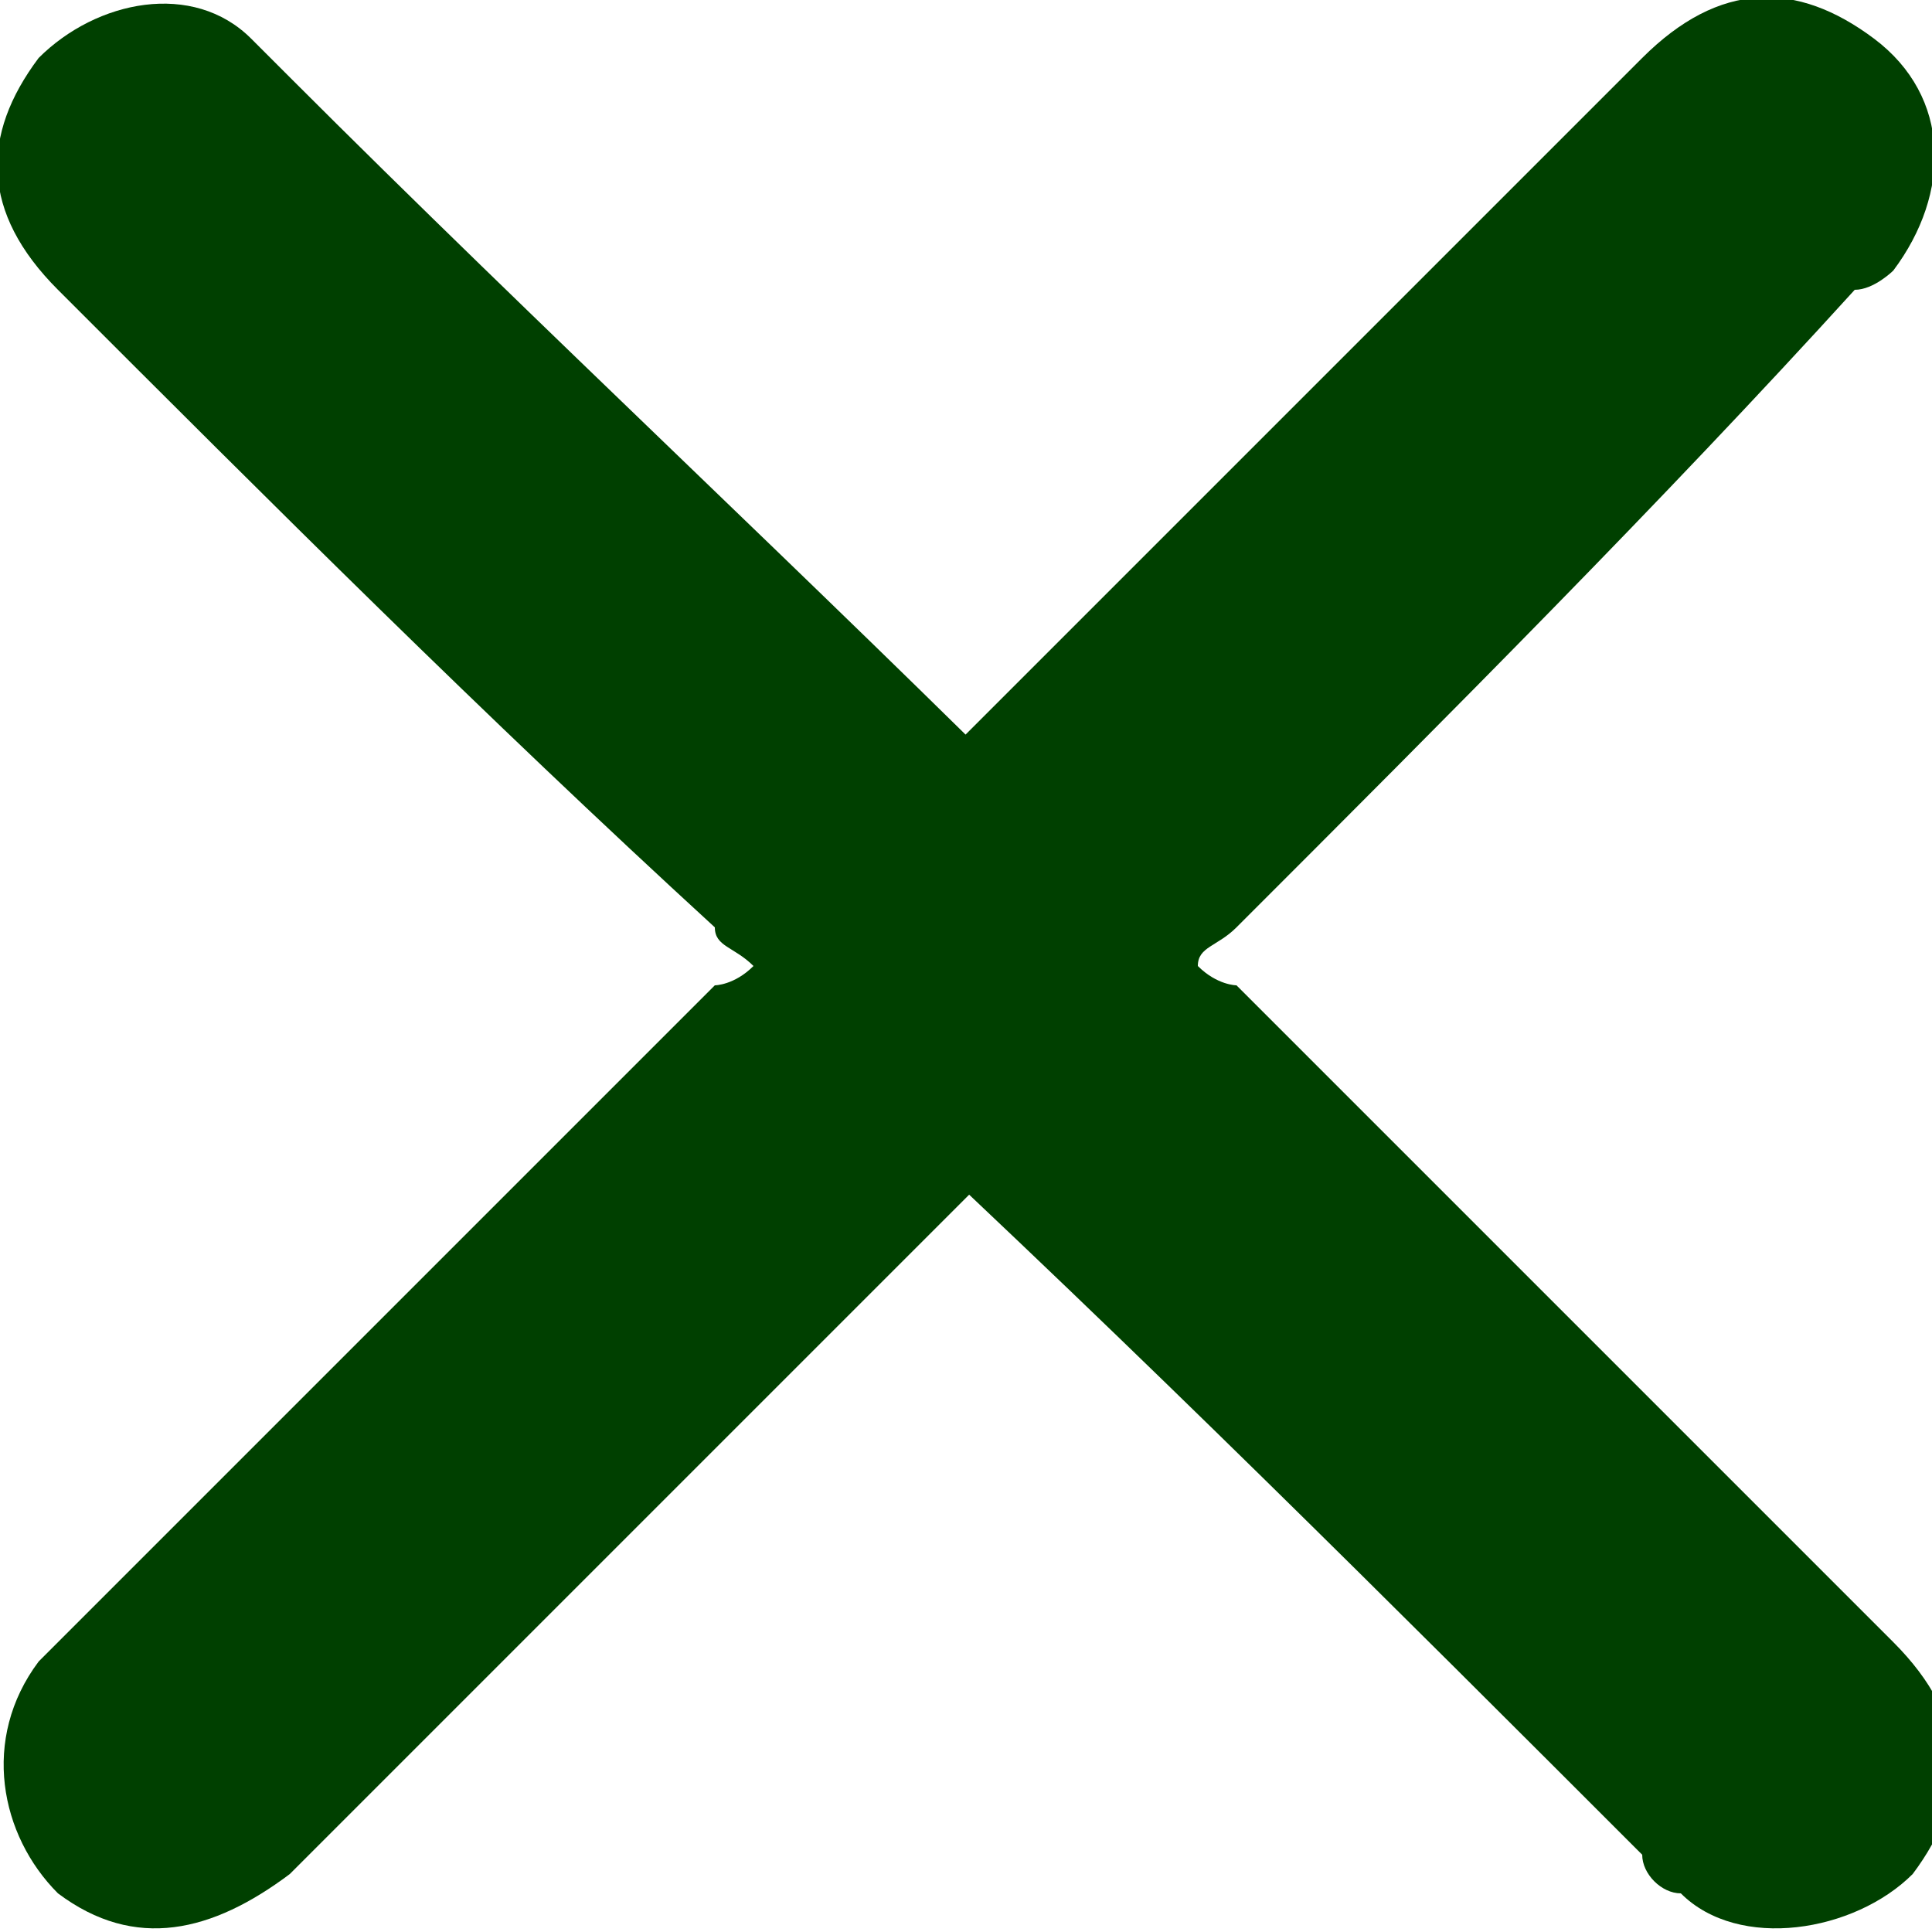 <?xml version="1.0" encoding="utf-8"?>
<!-- Generator: Adobe Illustrator 28.0.0, SVG Export Plug-In . SVG Version: 6.00 Build 0)  -->
<svg version="1.1" id="Capa_1" xmlns="http://www.w3.org/2000/svg" xmlns:xlink="http://www.w3.org/1999/xlink" x="0px" y="0px"
	 viewBox="0 0 10 10" style="enable-background:new 0 0 10 10;" xml:space="preserve">
<style type="text/css">
	.st0{fill:#004000;}
</style>
<path class="st0" d="M6.2,5c0.1,0.1,0.2,0.1,0.2,0.1c1.1,1.1,2.2,2.2,3.4,3.4c0.4,0.4,0.4,0.8,0.1,1.2C9.6,10,9,10.1,8.7,9.8
	C8.6,9.8,8.5,9.7,8.5,9.6C7.2,8.3,5.9,7,4.5,5.7c-0.5-0.5-0.5-0.9,0-1.4c1.3-1.3,2.7-2.7,4-4c0.4-0.4,0.8-0.4,1.2-0.1
	c0.4,0.3,0.4,0.8,0.1,1.2C9.8,1.4,9.7,1.5,9.6,1.5C8.6,2.6,7.5,3.7,6.4,4.8C6.3,4.9,6.2,4.9,6.2,5L6.2,5z"/>
<path class="st0" d="M3.9,5C3.8,4.9,3.7,4.9,3.7,4.8C2.5,3.7,1.4,2.6,0.3,1.5c-0.4-0.4-0.4-0.8-0.1-1.2C0.5,0,1-0.1,1.3,0.2
	c0.1,0.1,0.1,0.1,0.2,0.2C2.8,1.7,4.2,3,5.5,4.3C6,4.8,6,5.2,5.5,5.7c-1.3,1.3-2.7,2.7-4,4C1.1,10,0.7,10.1,0.3,9.8
	C0,9.5-0.1,9,0.2,8.6c0.1-0.1,0.1-0.1,0.2-0.2c1.1-1.1,2.2-2.2,3.3-3.3C3.7,5.1,3.8,5.1,3.9,5L3.9,5z"/>
</svg>
